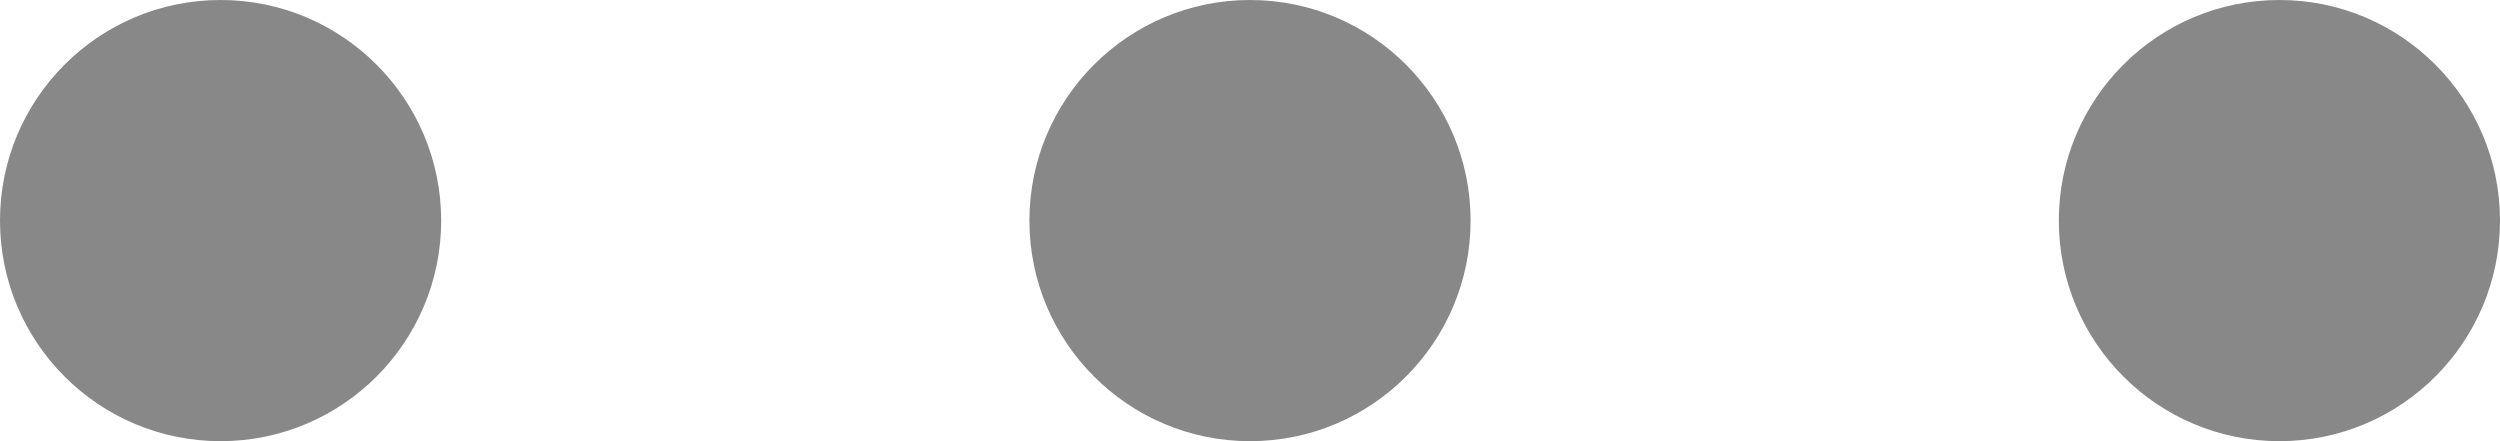 <svg width="17" height="3" viewBox="0 0 17 3" fill="none" xmlns="http://www.w3.org/2000/svg">
<path fill-rule="evenodd" clip-rule="evenodd" d="M3 1.5C3 0.672 2.328 -0 1.5 -0C0.671 -0 -0 0.672 -0 1.5C-0 2.328 0.671 3 1.5 3C2.328 3 3 2.328 3 1.5ZM8.5 -0C9.329 -0 10 0.672 10 1.5C10 2.328 9.329 3 8.5 3C7.672 3 7 2.328 7 1.5C7 0.672 7.672 -0 8.5 -0ZM15.5 -0C16.328 -0 17 0.672 17 1.5C17 2.328 16.328 3 15.5 3C14.671 3 14 2.328 14 1.5C14 0.672 14.671 -0 15.5 -0Z" fill="#888888"/>
</svg>
